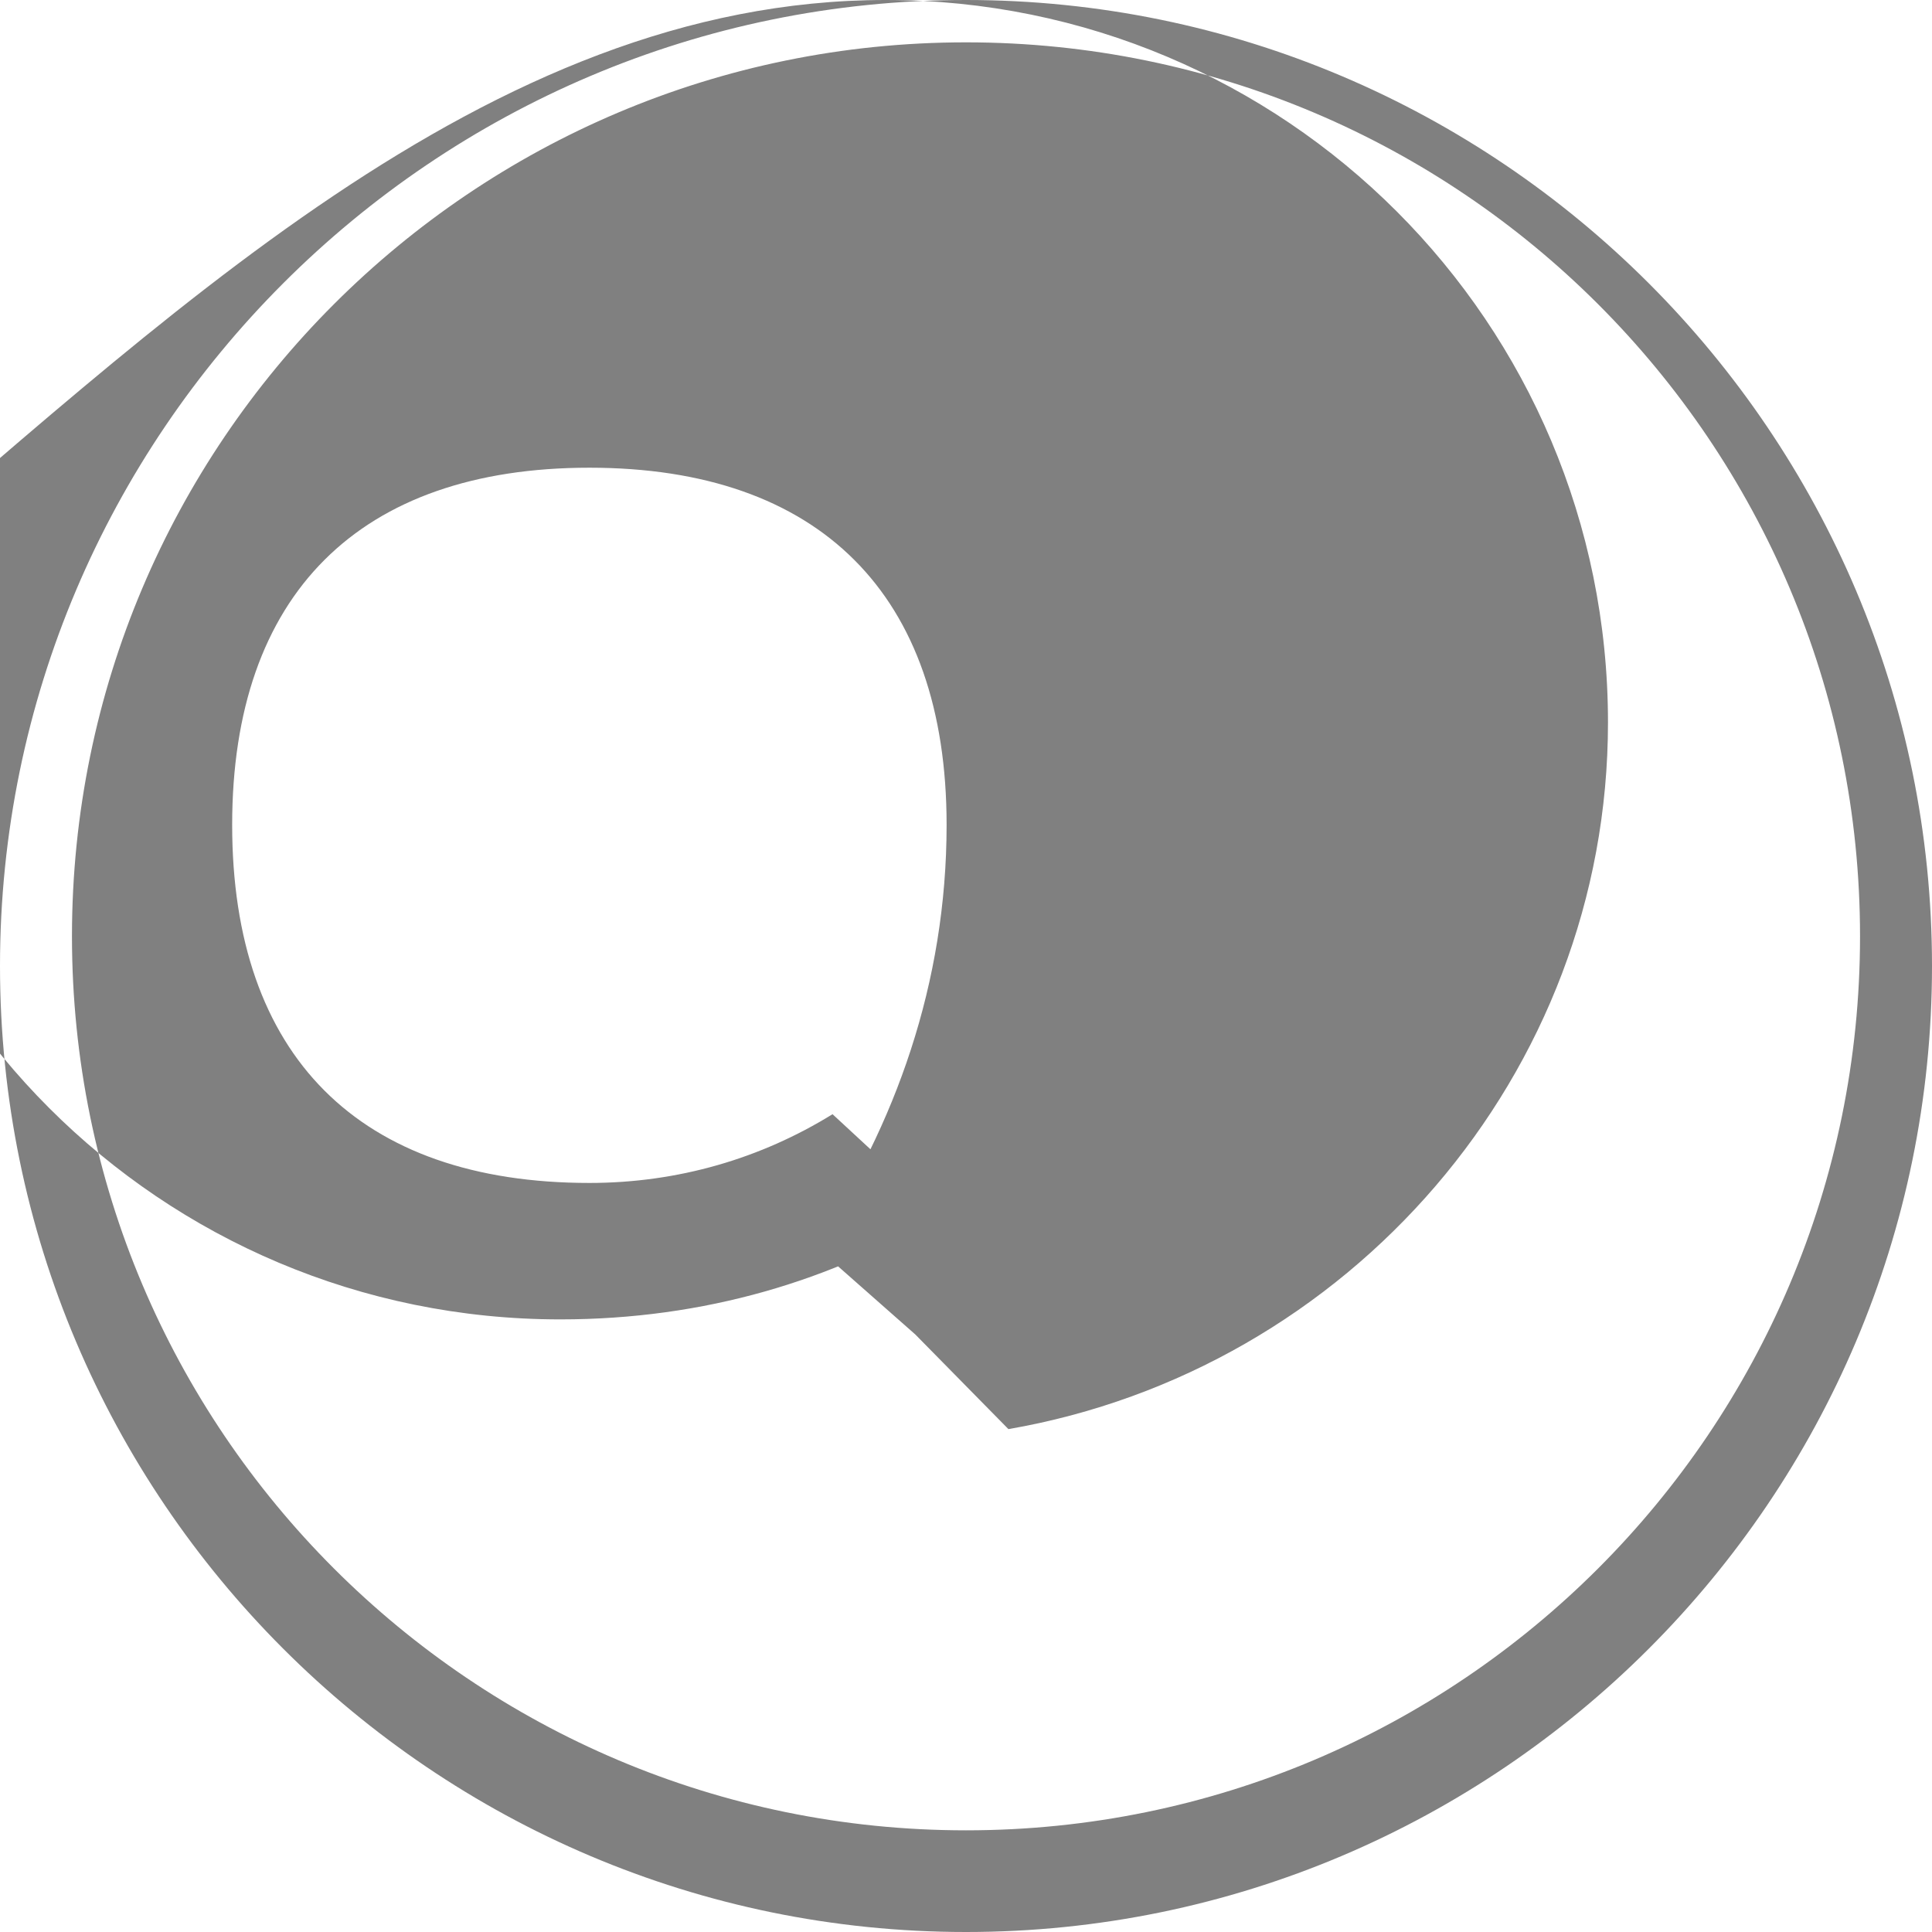 <svg xmlns="http://www.w3.org/2000/svg" viewBox="0 0 24 24" className="h-2rem">
    <path
    d="M12 0C5.383 0 0 5.383 0 12c0 6.617 5.383 12 12 12s12-5.383 12-12c0-6.617-5.383-12-12-12zm0 22.737c-6.132 0-11.106-4.973-11.106-11.106C.894 5.5 5.868.526 12 .526s11.106 4.973 11.106 11.105c0 6.133-4.974 11.106-11.106 11.106zm-.63-6.16l-1.247-1.1c.998-1.498 1.636-3.262 1.636-5.23 0-2.86-1.577-4.437-4.437-4.437-2.861 0-4.438 1.577-4.438 4.437 0 2.87 1.577 4.448 4.438 4.448 1.103 0 2.132-.305 3.02-.854l1.348 1.247c-1.34.817-2.94 1.302-4.73 1.302-4.965 0-8.975-4.01-8.975-8.975C2.024 4.01 6.034 0 11 0s8.975 4.01 8.975 8.975c0 4.38-3.228 8.048-7.448 8.778z"
    fill="#808080"
    />
</svg>